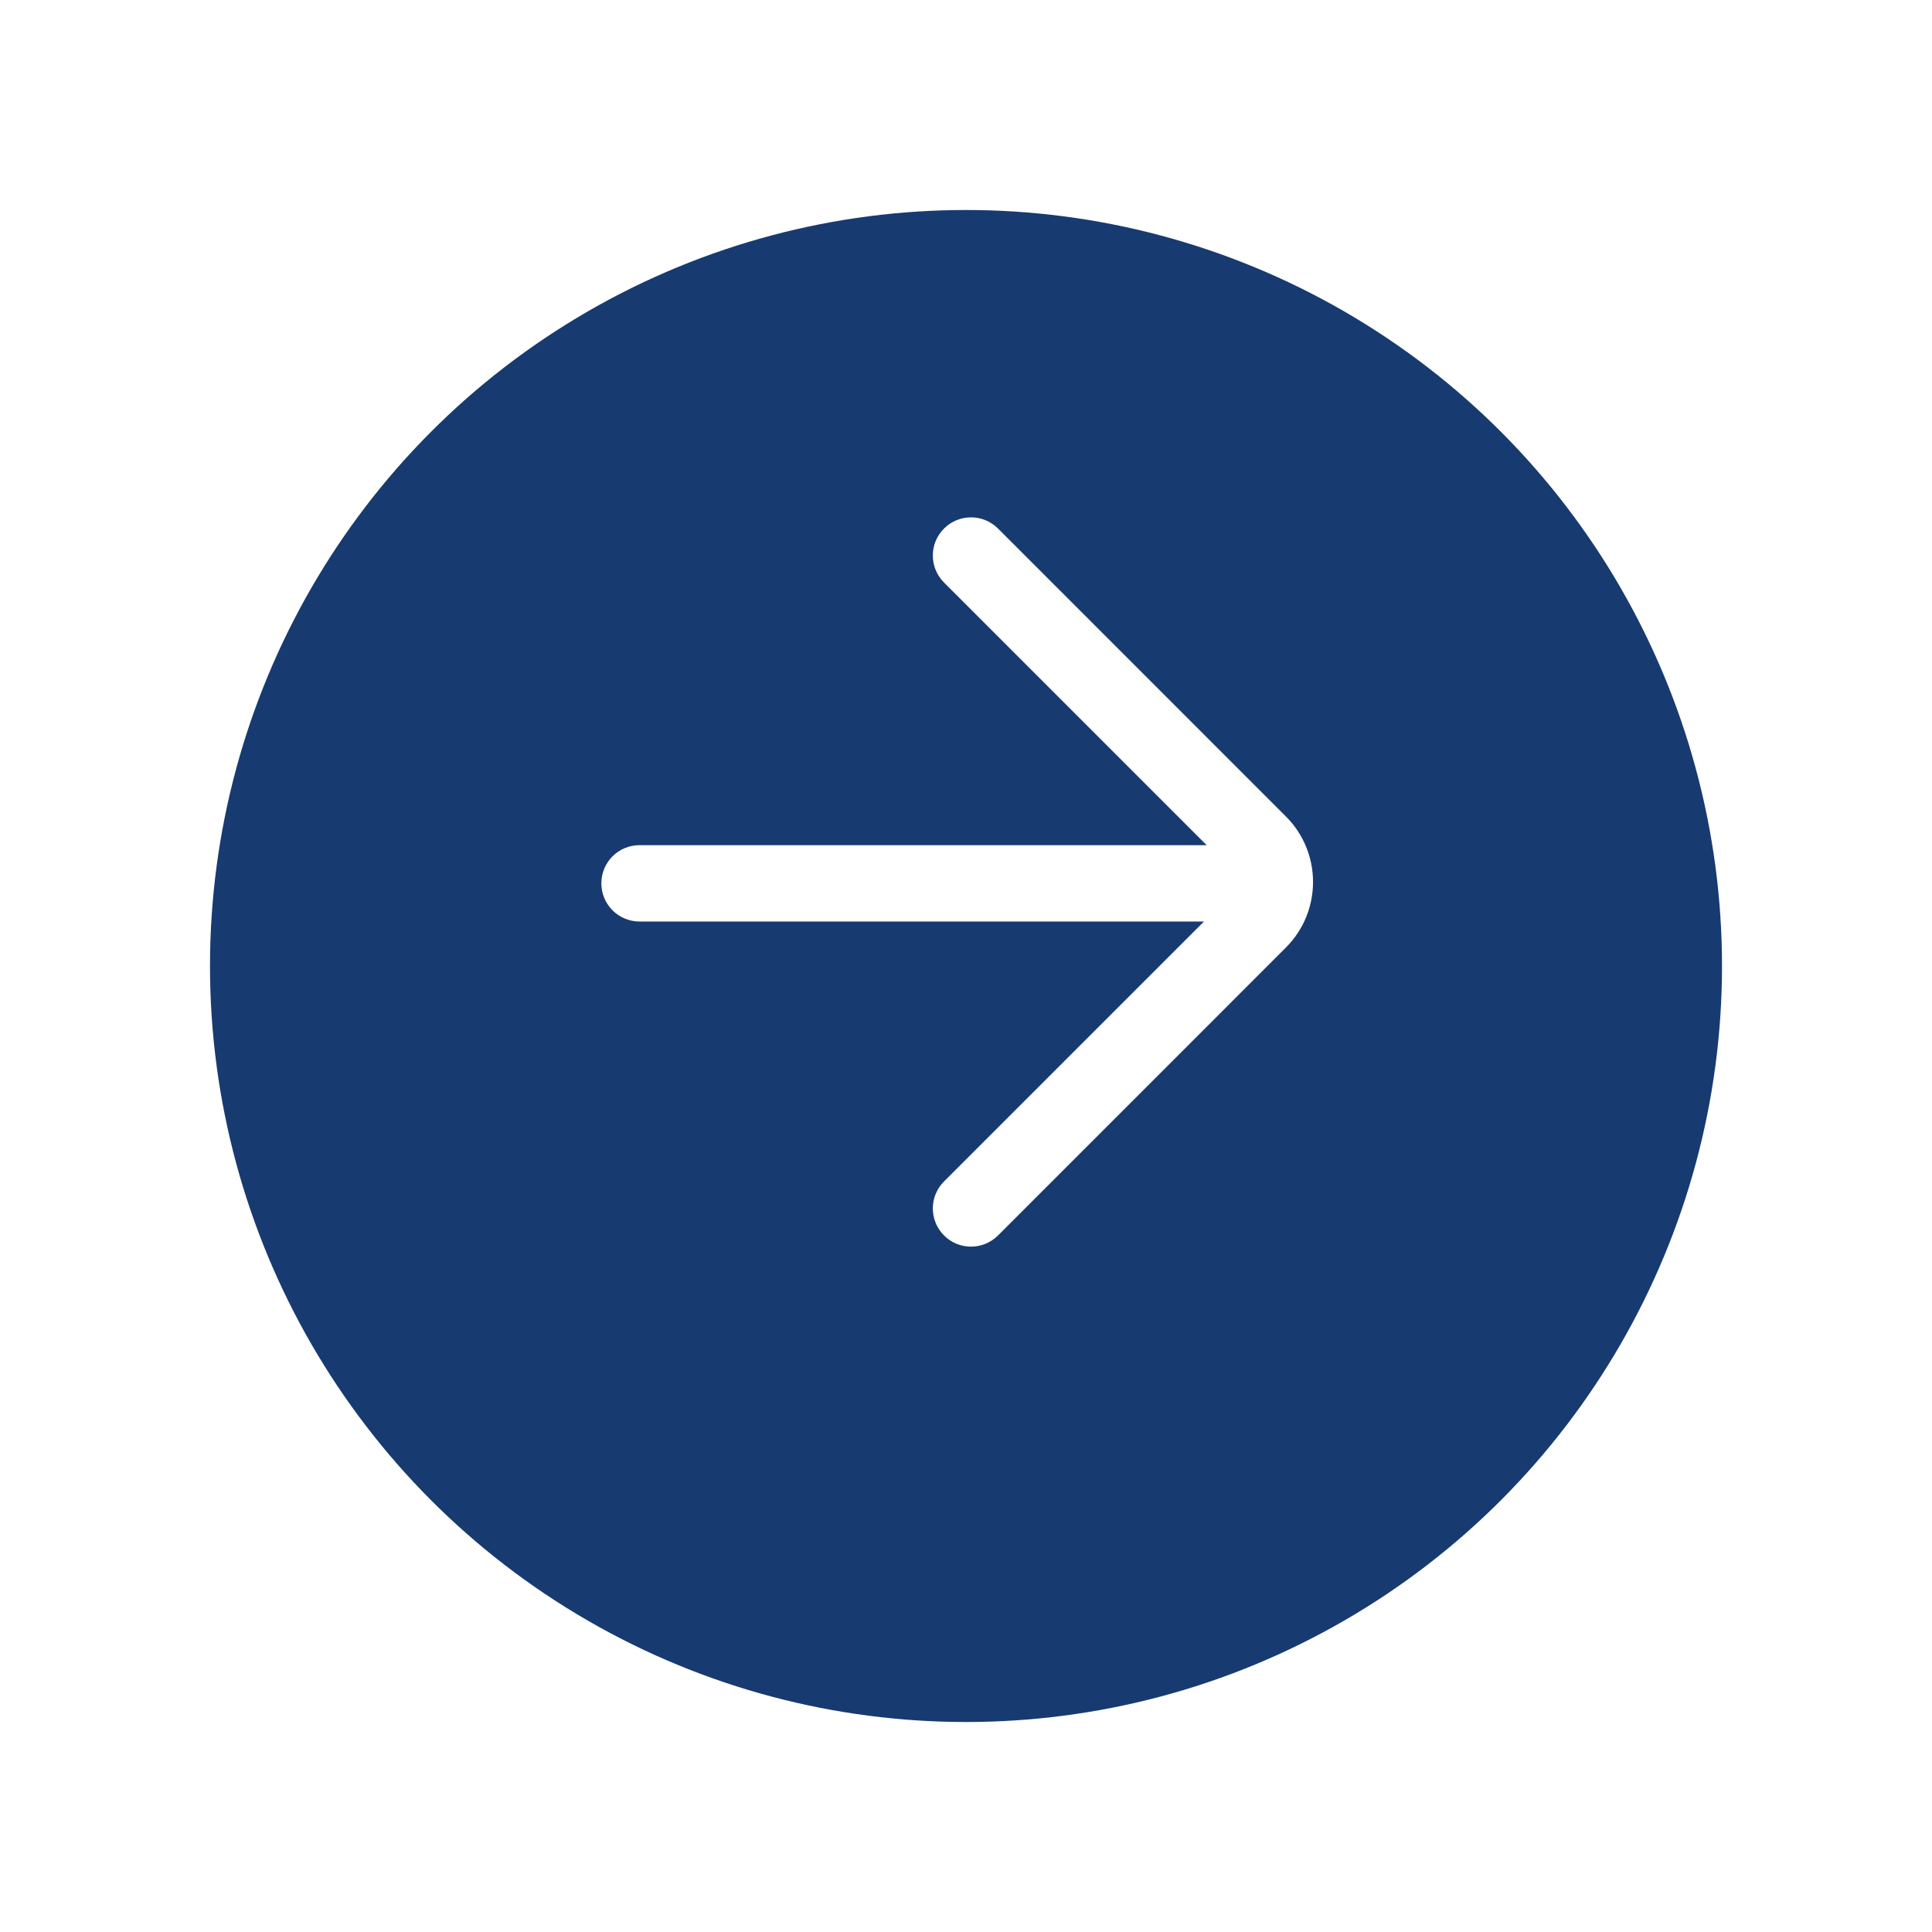 <svg width="46" height="46" viewBox="0 0 46 46" fill="none" xmlns="http://www.w3.org/2000/svg">
<g filter="url(#filter0_d)">
<circle cx="23" cy="21" r="18" fill="#173A70"/>
</g>
<path fill-rule="evenodd" clip-rule="evenodd" d="M30.125 21.441H15.227C15.001 21.441 14.818 21.258 14.818 21.032C14.818 20.805 15.001 20.623 15.227 20.623H30.125C30.352 20.623 30.534 20.805 30.534 21.032C30.534 21.258 30.352 21.441 30.125 21.441Z" fill="#070C2C"/>
<path d="M30.125 21.441H15.227C15.001 21.441 14.818 21.258 14.818 21.032C14.818 20.805 15.001 20.623 15.227 20.623H30.125C30.352 20.623 30.534 20.805 30.534 21.032C30.534 21.258 30.352 21.441 30.125 21.441" stroke="white"/>
<path fill-rule="evenodd" clip-rule="evenodd" d="M23.119 29.182C23.014 29.182 22.909 29.142 22.83 29.062C22.67 28.902 22.67 28.643 22.83 28.484L29.687 21.627C30.032 21.281 30.032 20.718 29.687 20.373L22.83 13.516C22.67 13.356 22.67 13.098 22.83 12.938C22.99 12.778 23.248 12.778 23.409 12.938L30.264 19.794C30.929 20.459 30.929 21.54 30.264 22.206L23.409 29.062C23.329 29.142 23.223 29.182 23.119 29.182Z" fill="#070C2C"/>
<path d="M23.119 29.182C23.014 29.182 22.909 29.142 22.83 29.062C22.67 28.902 22.67 28.643 22.83 28.484L29.687 21.627C30.032 21.281 30.032 20.718 29.687 20.373L22.83 13.516C22.67 13.356 22.67 13.098 22.83 12.938C22.99 12.778 23.248 12.778 23.409 12.938L30.264 19.794C30.929 20.459 30.929 21.54 30.264 22.206L23.409 29.062C23.329 29.142 23.223 29.182 23.119 29.182" stroke="white"/>
<defs>
<filter id="filter0_d" x="0" y="0" width="46" height="46" filterUnits="userSpaceOnUse" color-interpolation-filters="sRGB">
<feFlood flood-opacity="0" result="BackgroundImageFix"/>
<feColorMatrix in="SourceAlpha" type="matrix" values="0 0 0 0 0 0 0 0 0 0 0 0 0 0 0 0 0 0 127 0"/>
<feOffset dy="2"/>
<feGaussianBlur stdDeviation="2.5"/>
<feColorMatrix type="matrix" values="0 0 0 0 0 0 0 0 0 0 0 0 0 0 0 0 0 0 0.183 0"/>
<feBlend mode="normal" in2="BackgroundImageFix" result="effect1_dropShadow"/>
<feBlend mode="normal" in="SourceGraphic" in2="effect1_dropShadow" result="shape"/>
</filter>
</defs>
</svg>
